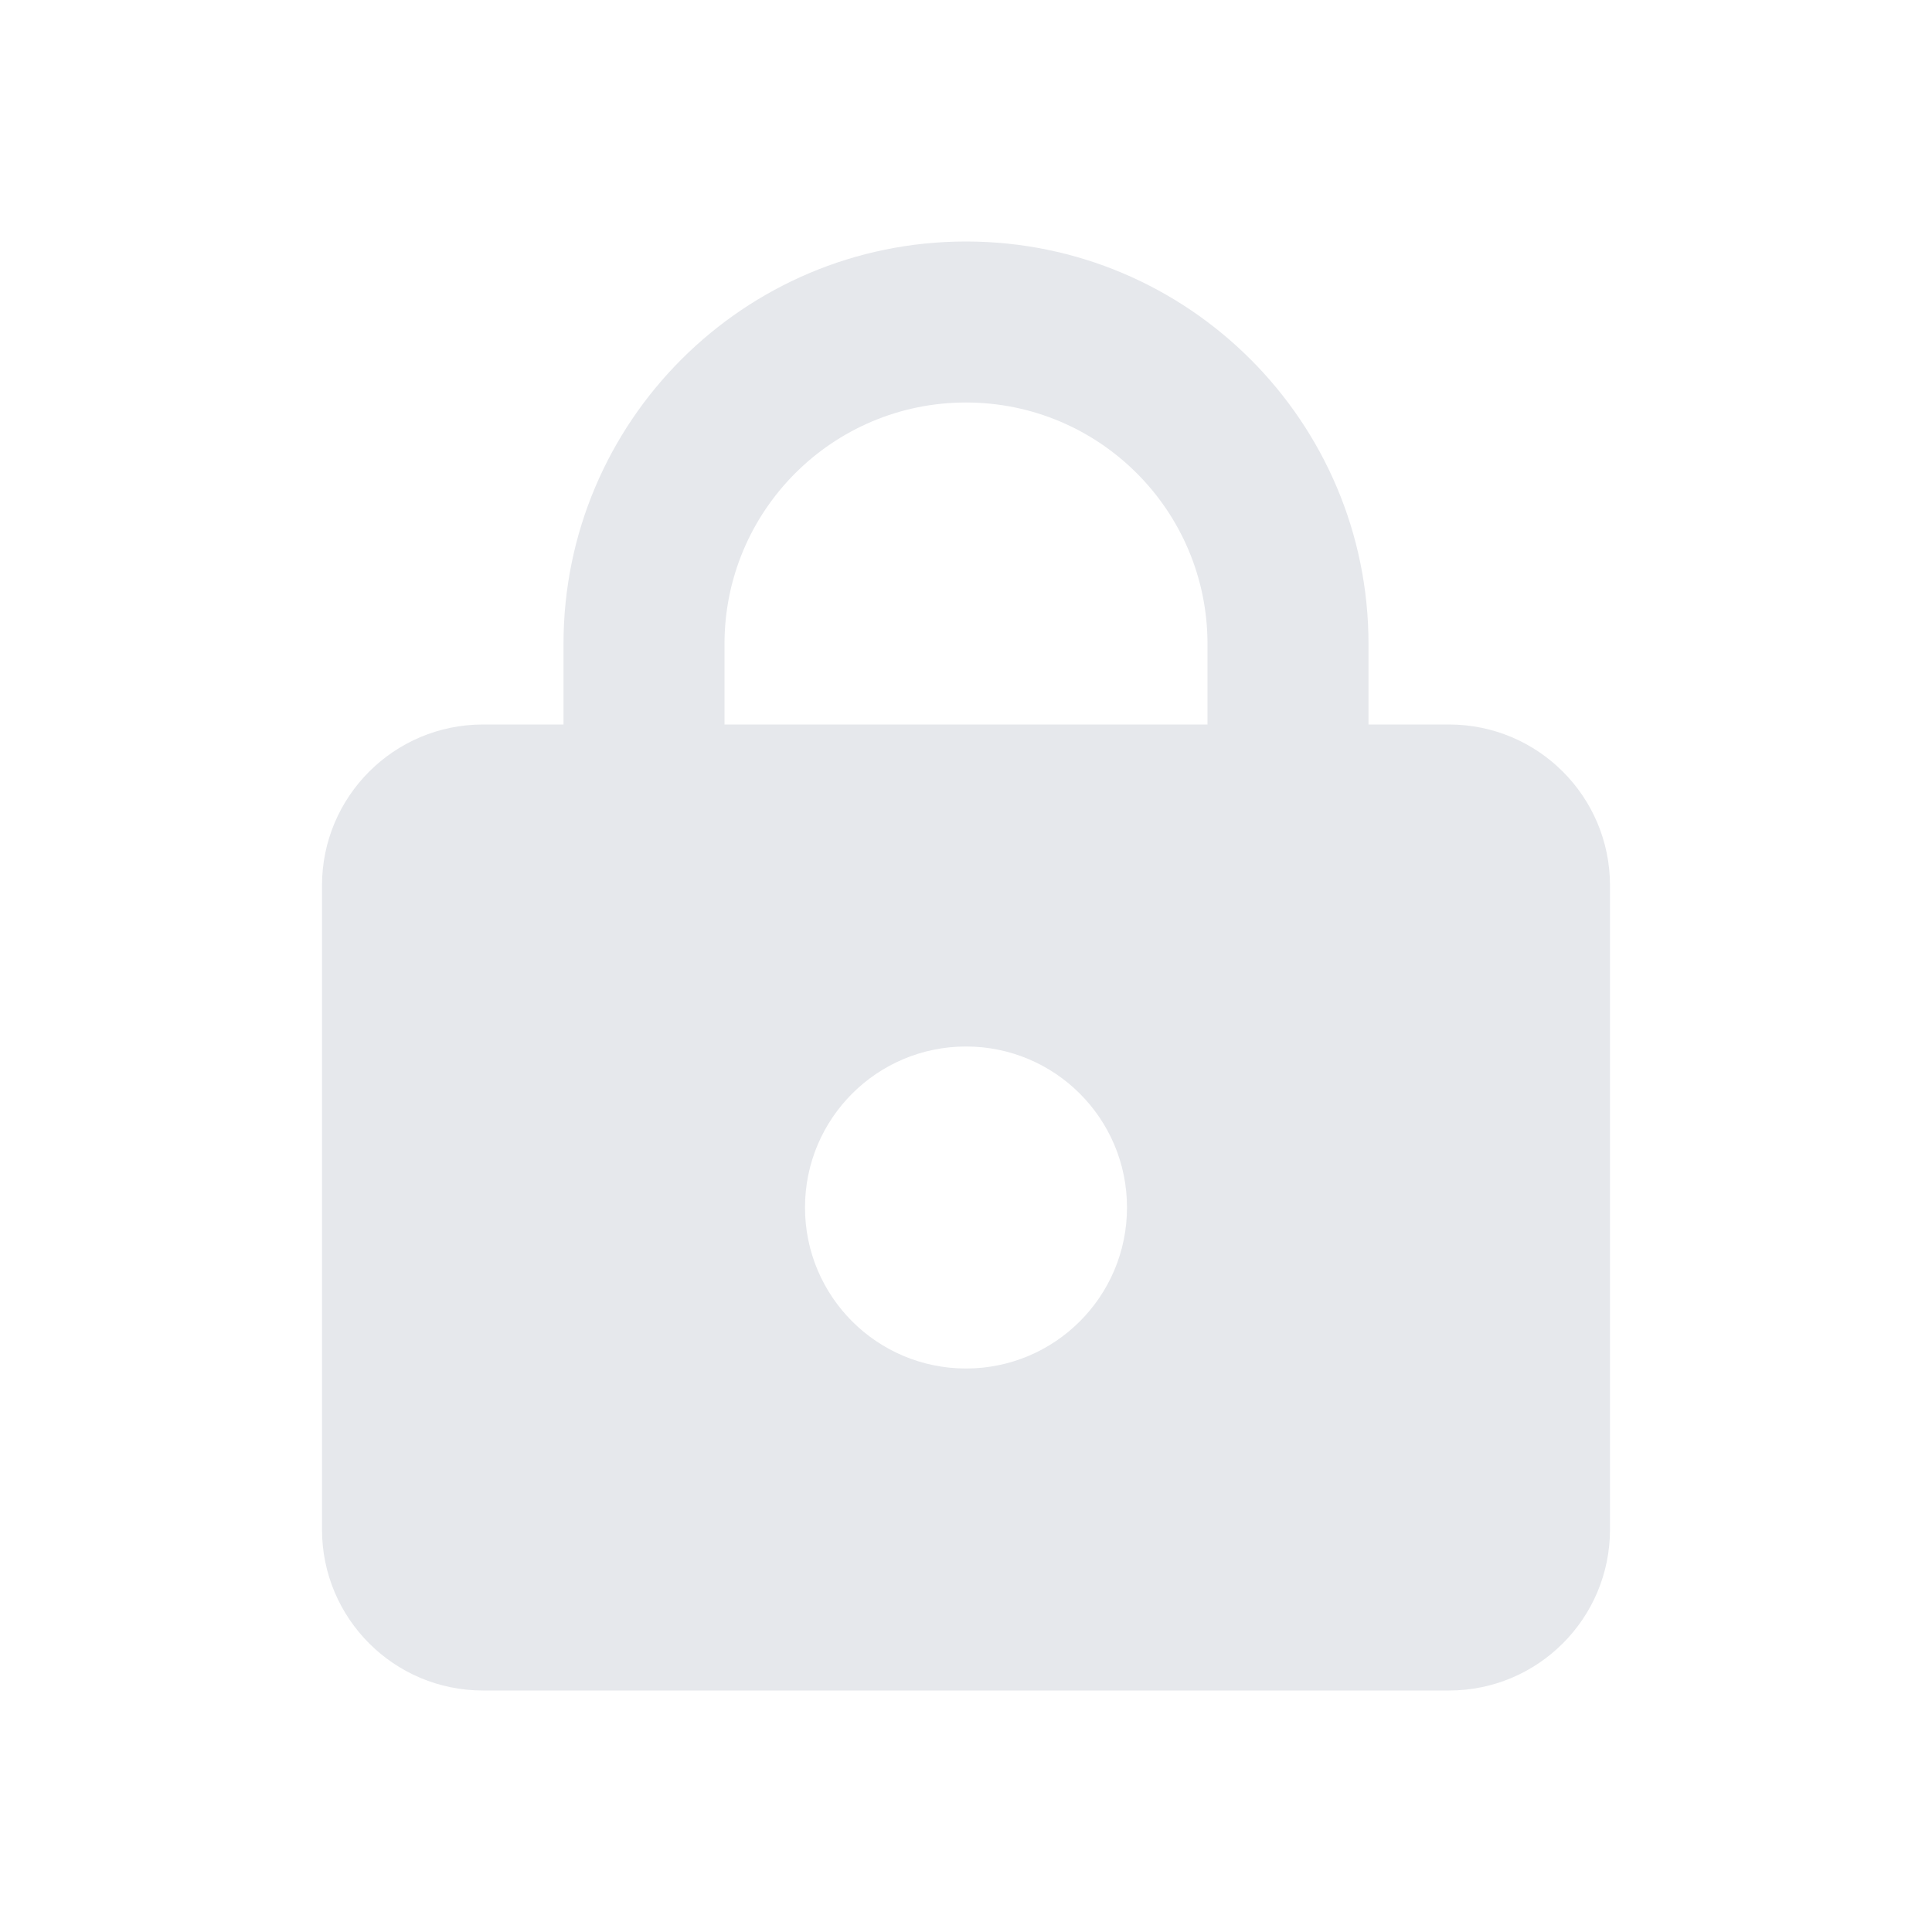 <svg width="24" height="24" viewBox="0 0 24 24" fill="none" xmlns="http://www.w3.org/2000/svg">
<path fill-rule="evenodd" clip-rule="evenodd" d="M12 3C9.239 3 7 5.239 7 8V9H6C4.895 9 4 9.895 4 11V19C4 20.105 4.895 21 6 21H18C19.105 21 20 20.105 20 19V11C20 9.895 19.105 9 18 9H17V8C17 5.239 14.761 3 12 3ZM9 8V9H15V8C15 6.343 13.657 5 12 5C10.343 5 9 6.343 9 8ZM12 17C13.105 17 14 16.105 14 15C14 13.895 13.105 13 12 13C10.895 13 10 13.895 10 15C10 16.105 10.895 17 12 17Z" fill="#E6E8EC"/>
</svg>
